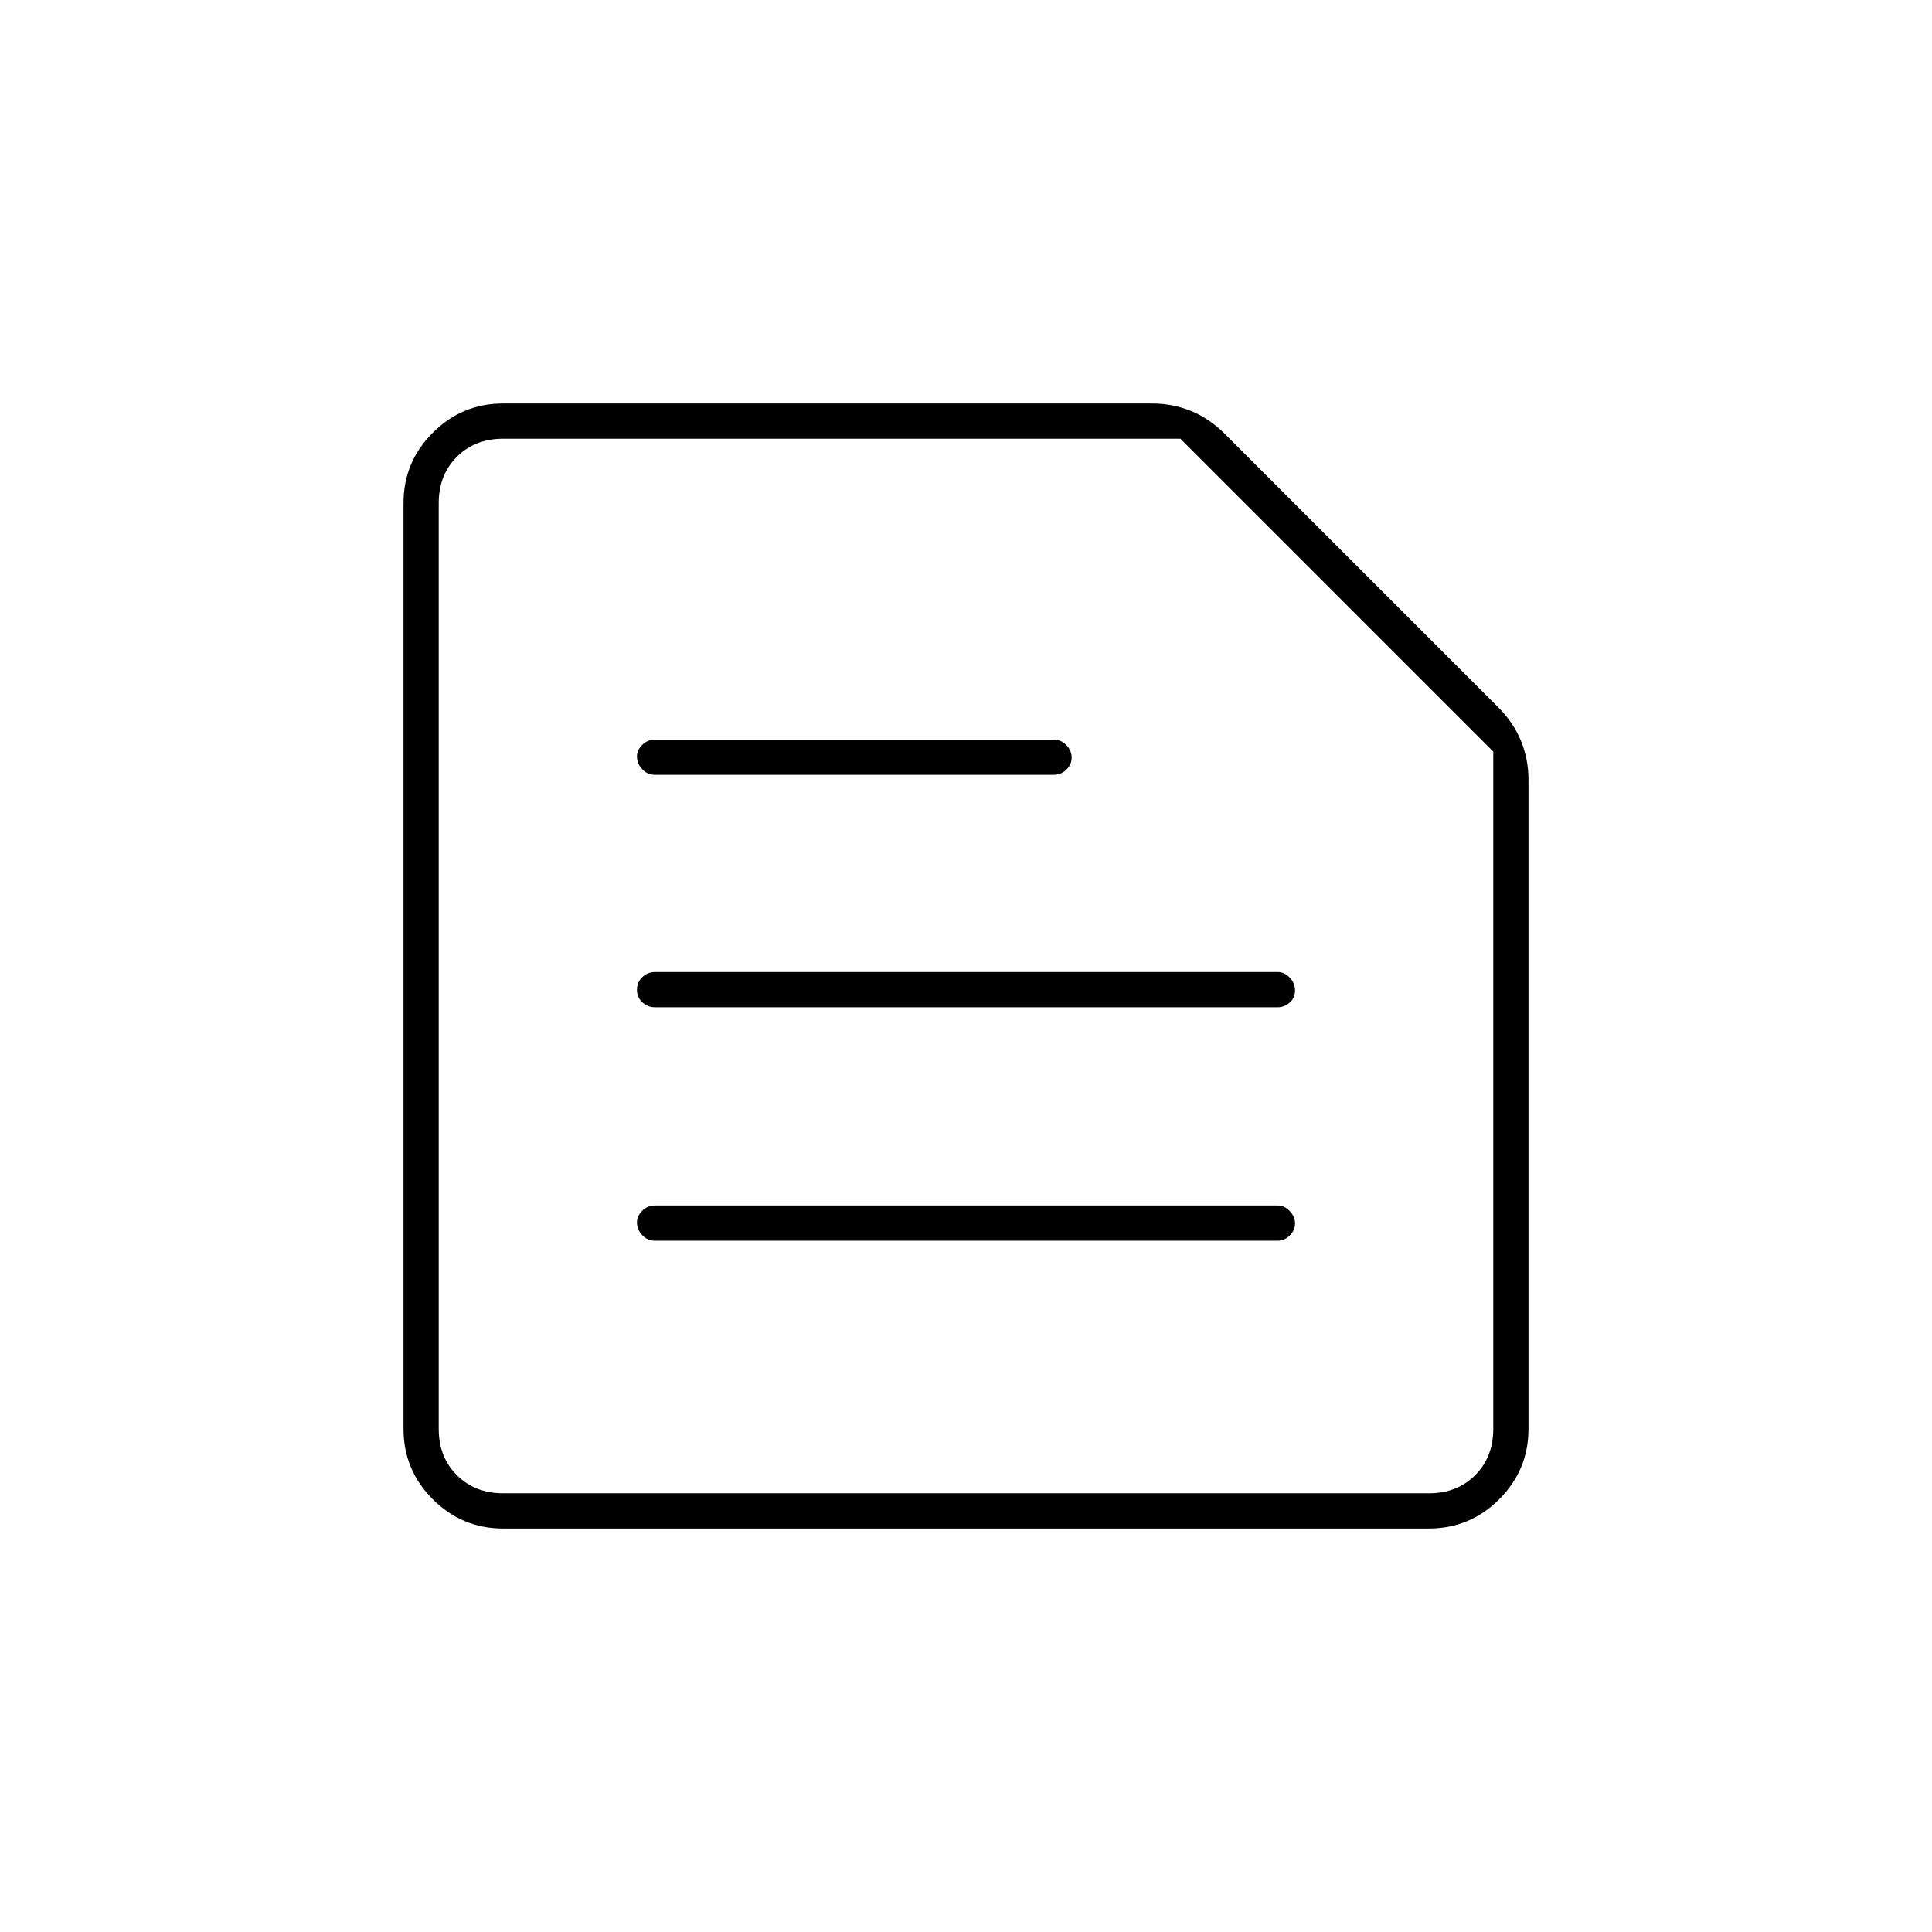 <svg xmlns="http://www.w3.org/2000/svg" height="20" viewBox="0 -960 960 960" width="20"><path d="M250-218h460q14 0 23-9t9-23v-336.53L586.53-742H250q-14 0-23 9t-9 23v460q0 14 9 23t23 9Zm0 17.5q-20.42 0-34.96-14.54T200.5-250v-460q0-20.42 14.54-34.96T250-759.5h322.5q10.17 0 19.38 3.74 9.21 3.74 17.08 11.72l135.08 135.08q7.98 7.87 11.72 17.08 3.74 9.21 3.74 19.38V-250q0 20.42-14.54 34.96T710-200.5H250Zm75.5-143H635q3.17 0 5.84-2.57 2.66-2.58 2.66-6 0-3.43-2.66-6.18Q638.17-361 635-361H325.5q-3.75 0-6.37 2.61-2.63 2.61-2.63 5.71 0 3.68 2.63 6.43 2.62 2.75 6.37 2.75Zm0-116H635q3.17 0 5.84-2.32 2.66-2.33 2.66-6 0-3.68-2.66-6.43Q638.17-477 635-477H325.5q-3.75 0-6.37 2.57-2.63 2.58-2.63 6.25 0 3.68 2.63 6.18 2.62 2.5 6.37 2.5Zm0-115.5h198q3.75 0 6.38-2.57 2.62-2.58 2.62-6 0-3.43-2.62-6.18-2.63-2.75-6.38-2.75h-198q-3.75 0-6.37 2.61-2.63 2.61-2.63 5.71 0 3.68 2.63 6.43 2.62 2.75 6.37 2.75ZM218-218v-524 524Z"/></svg>